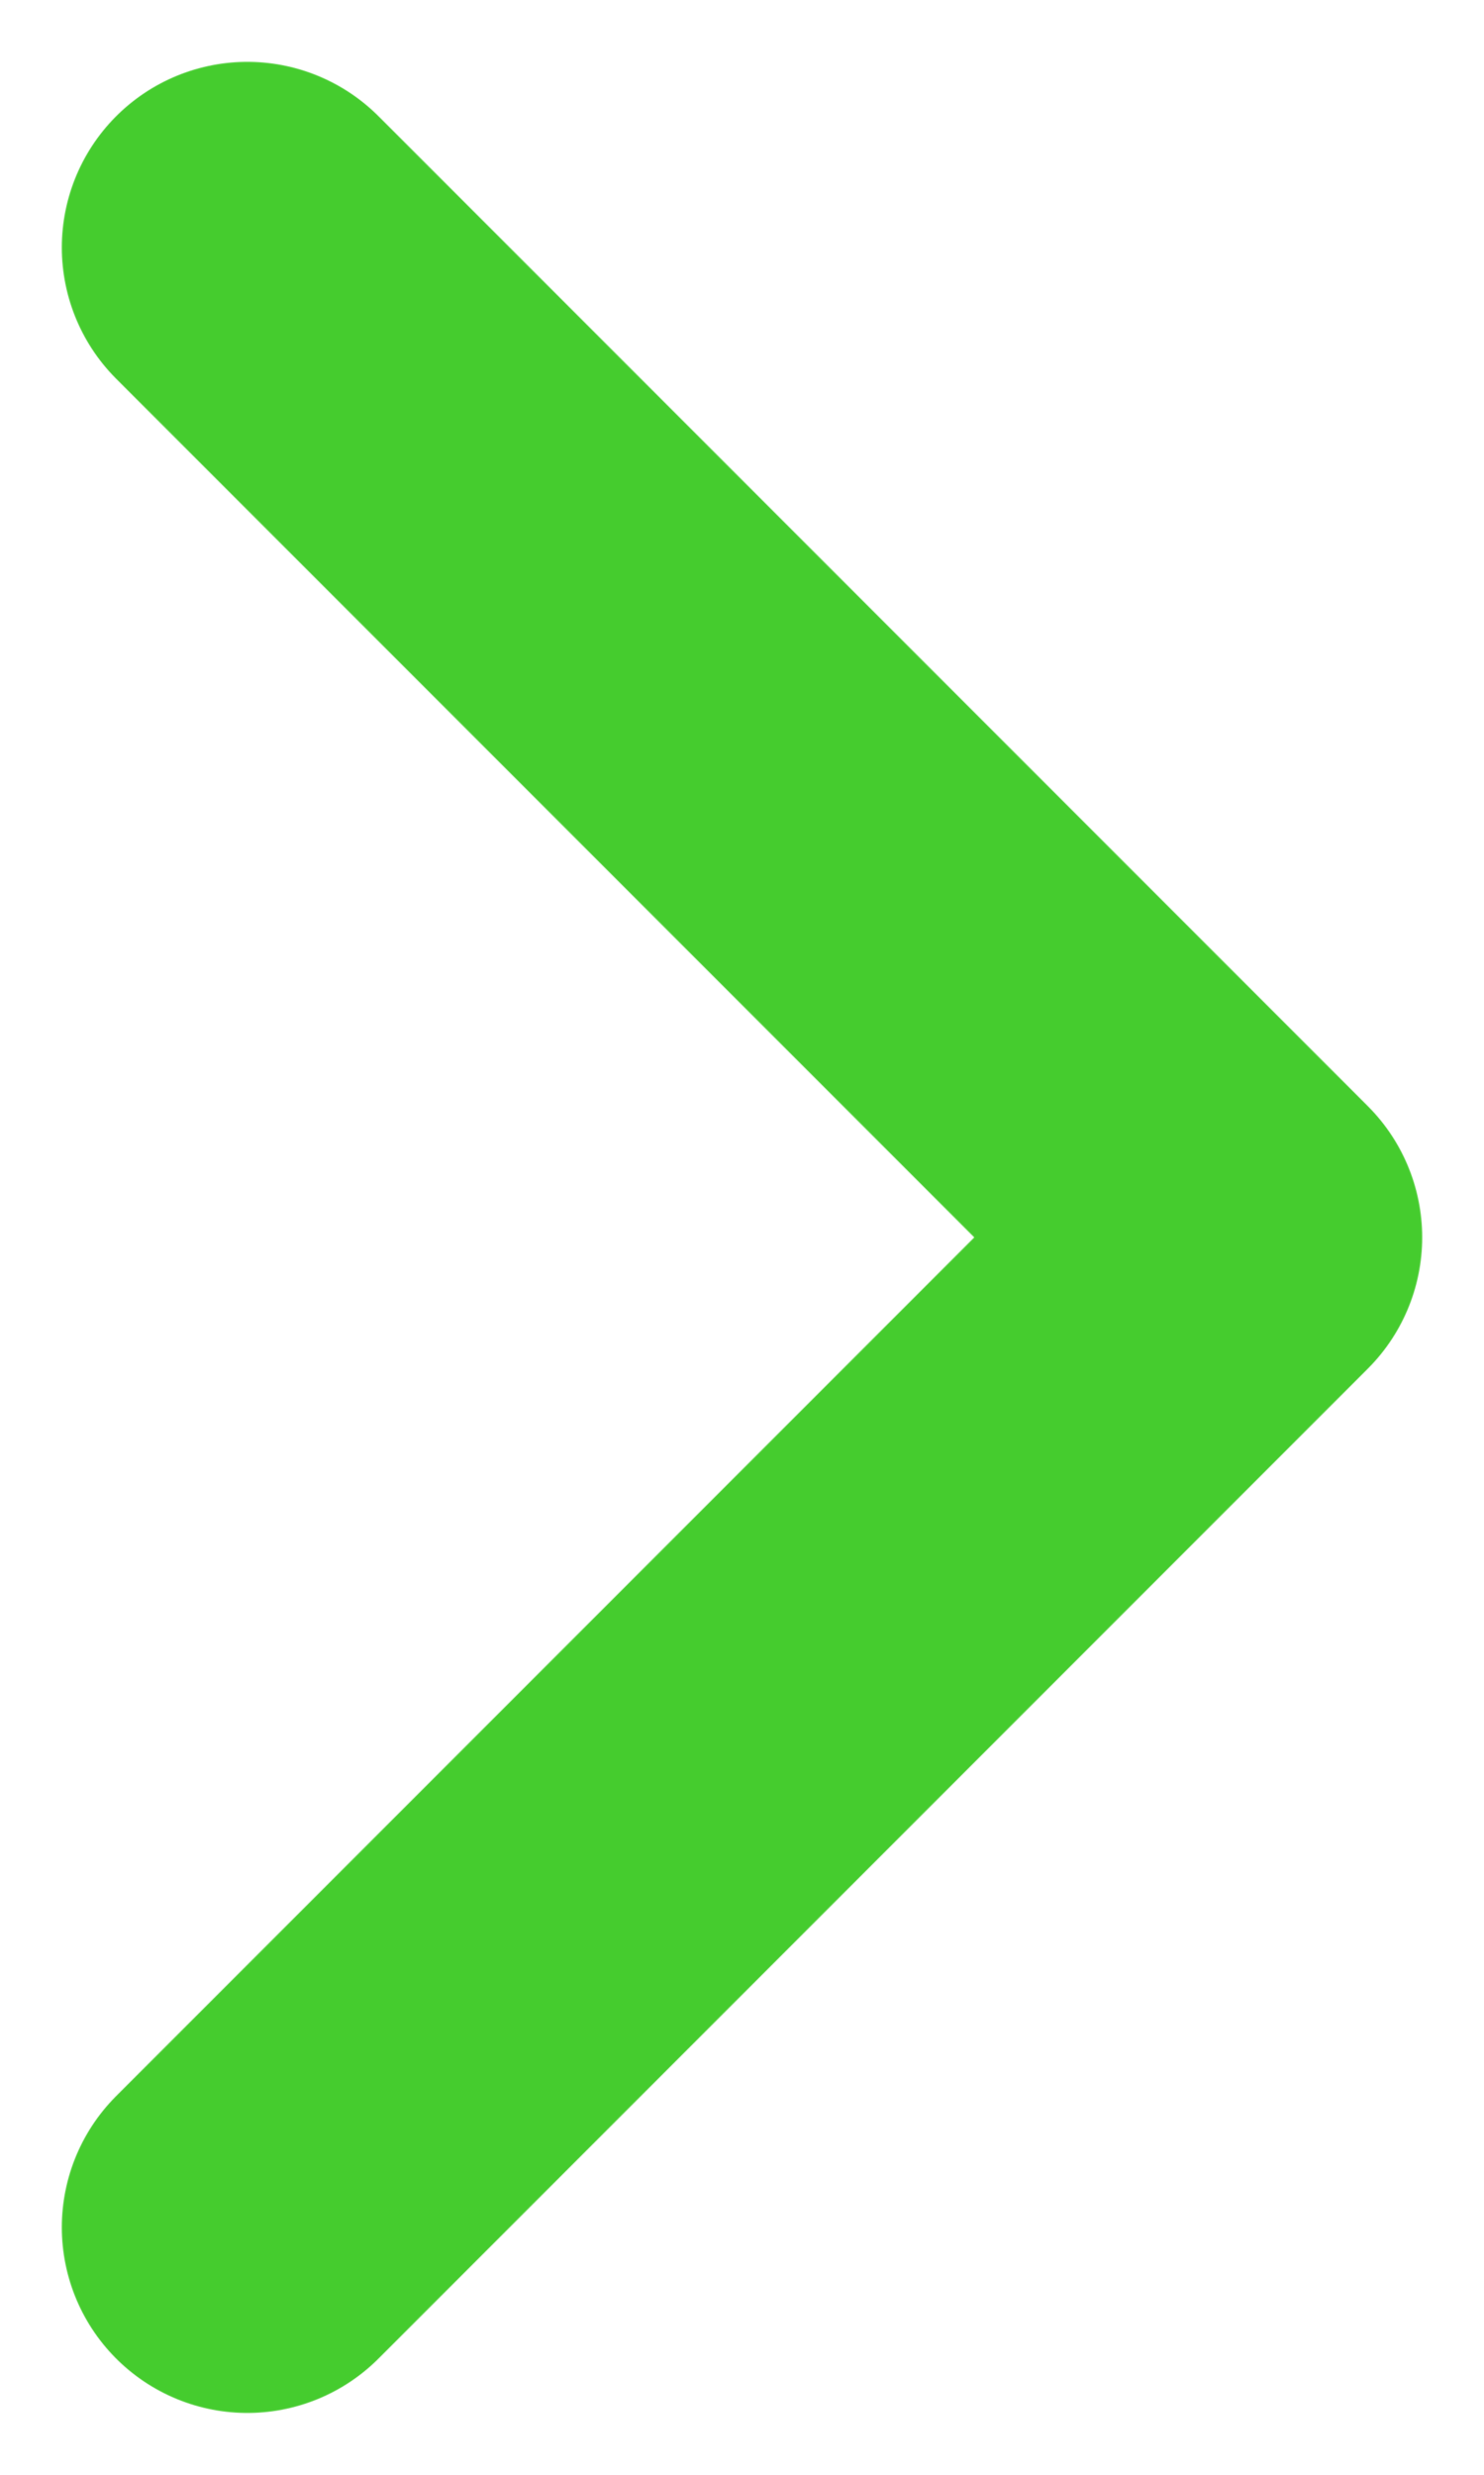 <svg width="6" height="10" viewBox="0 0 6 10" fill="none" xmlns="http://www.w3.org/2000/svg">
<path d="M1,1 L5,5 L1,9" stroke="#45CC2E" stroke-linecap="round" stroke-linejoin="round" stroke-width="1.5"/>
</svg>
